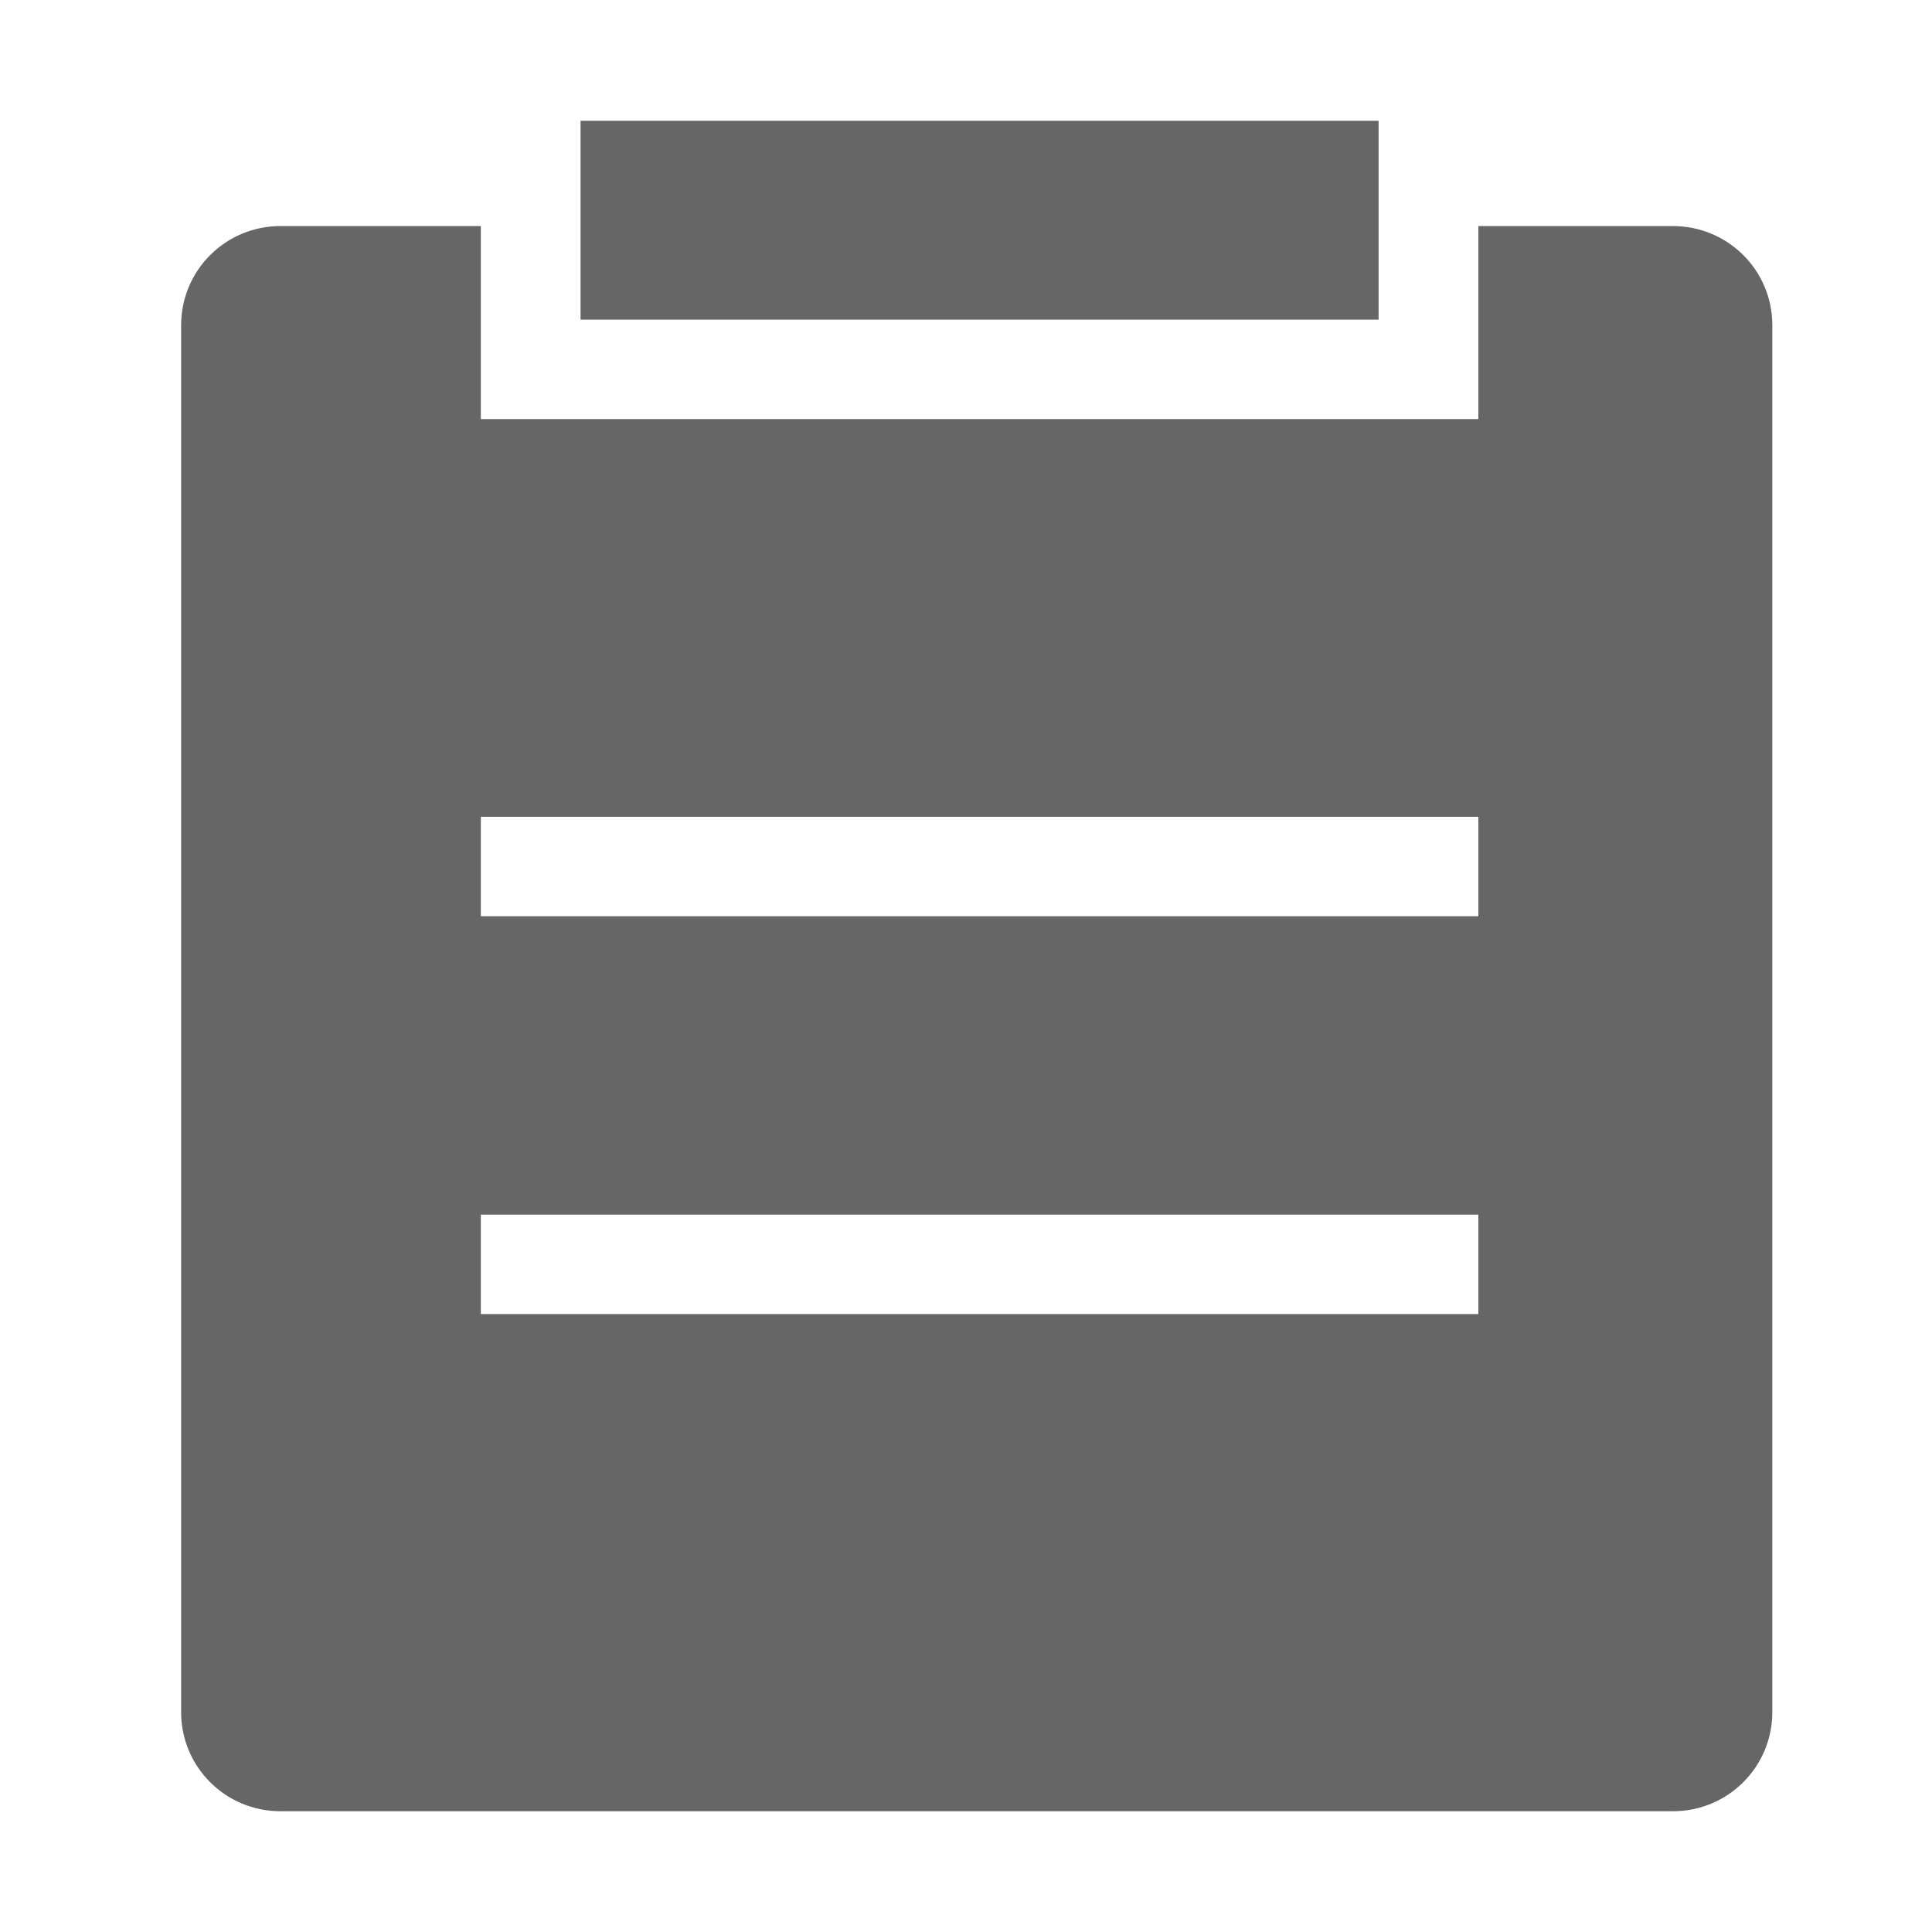 <!--?xml version="1.0" encoding="UTF-8"?-->
<svg width="32px" height="32px" viewBox="0 0 32 32" version="1.1" xmlns="http://www.w3.org/2000/svg" xmlns:xlink="http://www.w3.org/1999/xlink">
    <title>792.列表</title>
    <g id="792.列表" stroke="none" stroke-width="1" fill="none" fill-rule="evenodd">
        <g id="编组" transform="translate(3, 2)" fill="#000000" fill-rule="nonzero">
            <path d="M4.964,1.744 L4.964,4.941 L21.486,4.941 L21.486,1.744 L24.706,1.744 C25.617,1.744 26.355,2.474 26.355,3.386 L26.355,26.358 C26.355,27.264 25.622,28 24.708,28 L1.647,28 C0.738,28 4.57150657e-16,27.27 4.57150657e-16,26.358 L4.57150657e-16,3.386 C4.57150657e-16,2.48 0.733,1.744 1.647,1.744 L4.964,1.744 Z M6.616,4.57150657e-16 L19.834,4.57150657e-16 L19.834,3.294 L6.616,3.294 L6.616,4.57150657e-16 Z M4.964,11.529 L4.964,13.176 L21.486,13.176 L21.486,11.529 L4.964,11.529 Z M4.964,18.118 L4.964,19.765 L21.486,19.765 L21.486,18.118 L4.964,18.118 Z" id="形状" fill="#666666"></path>
        </g>
    </g>
</svg>
